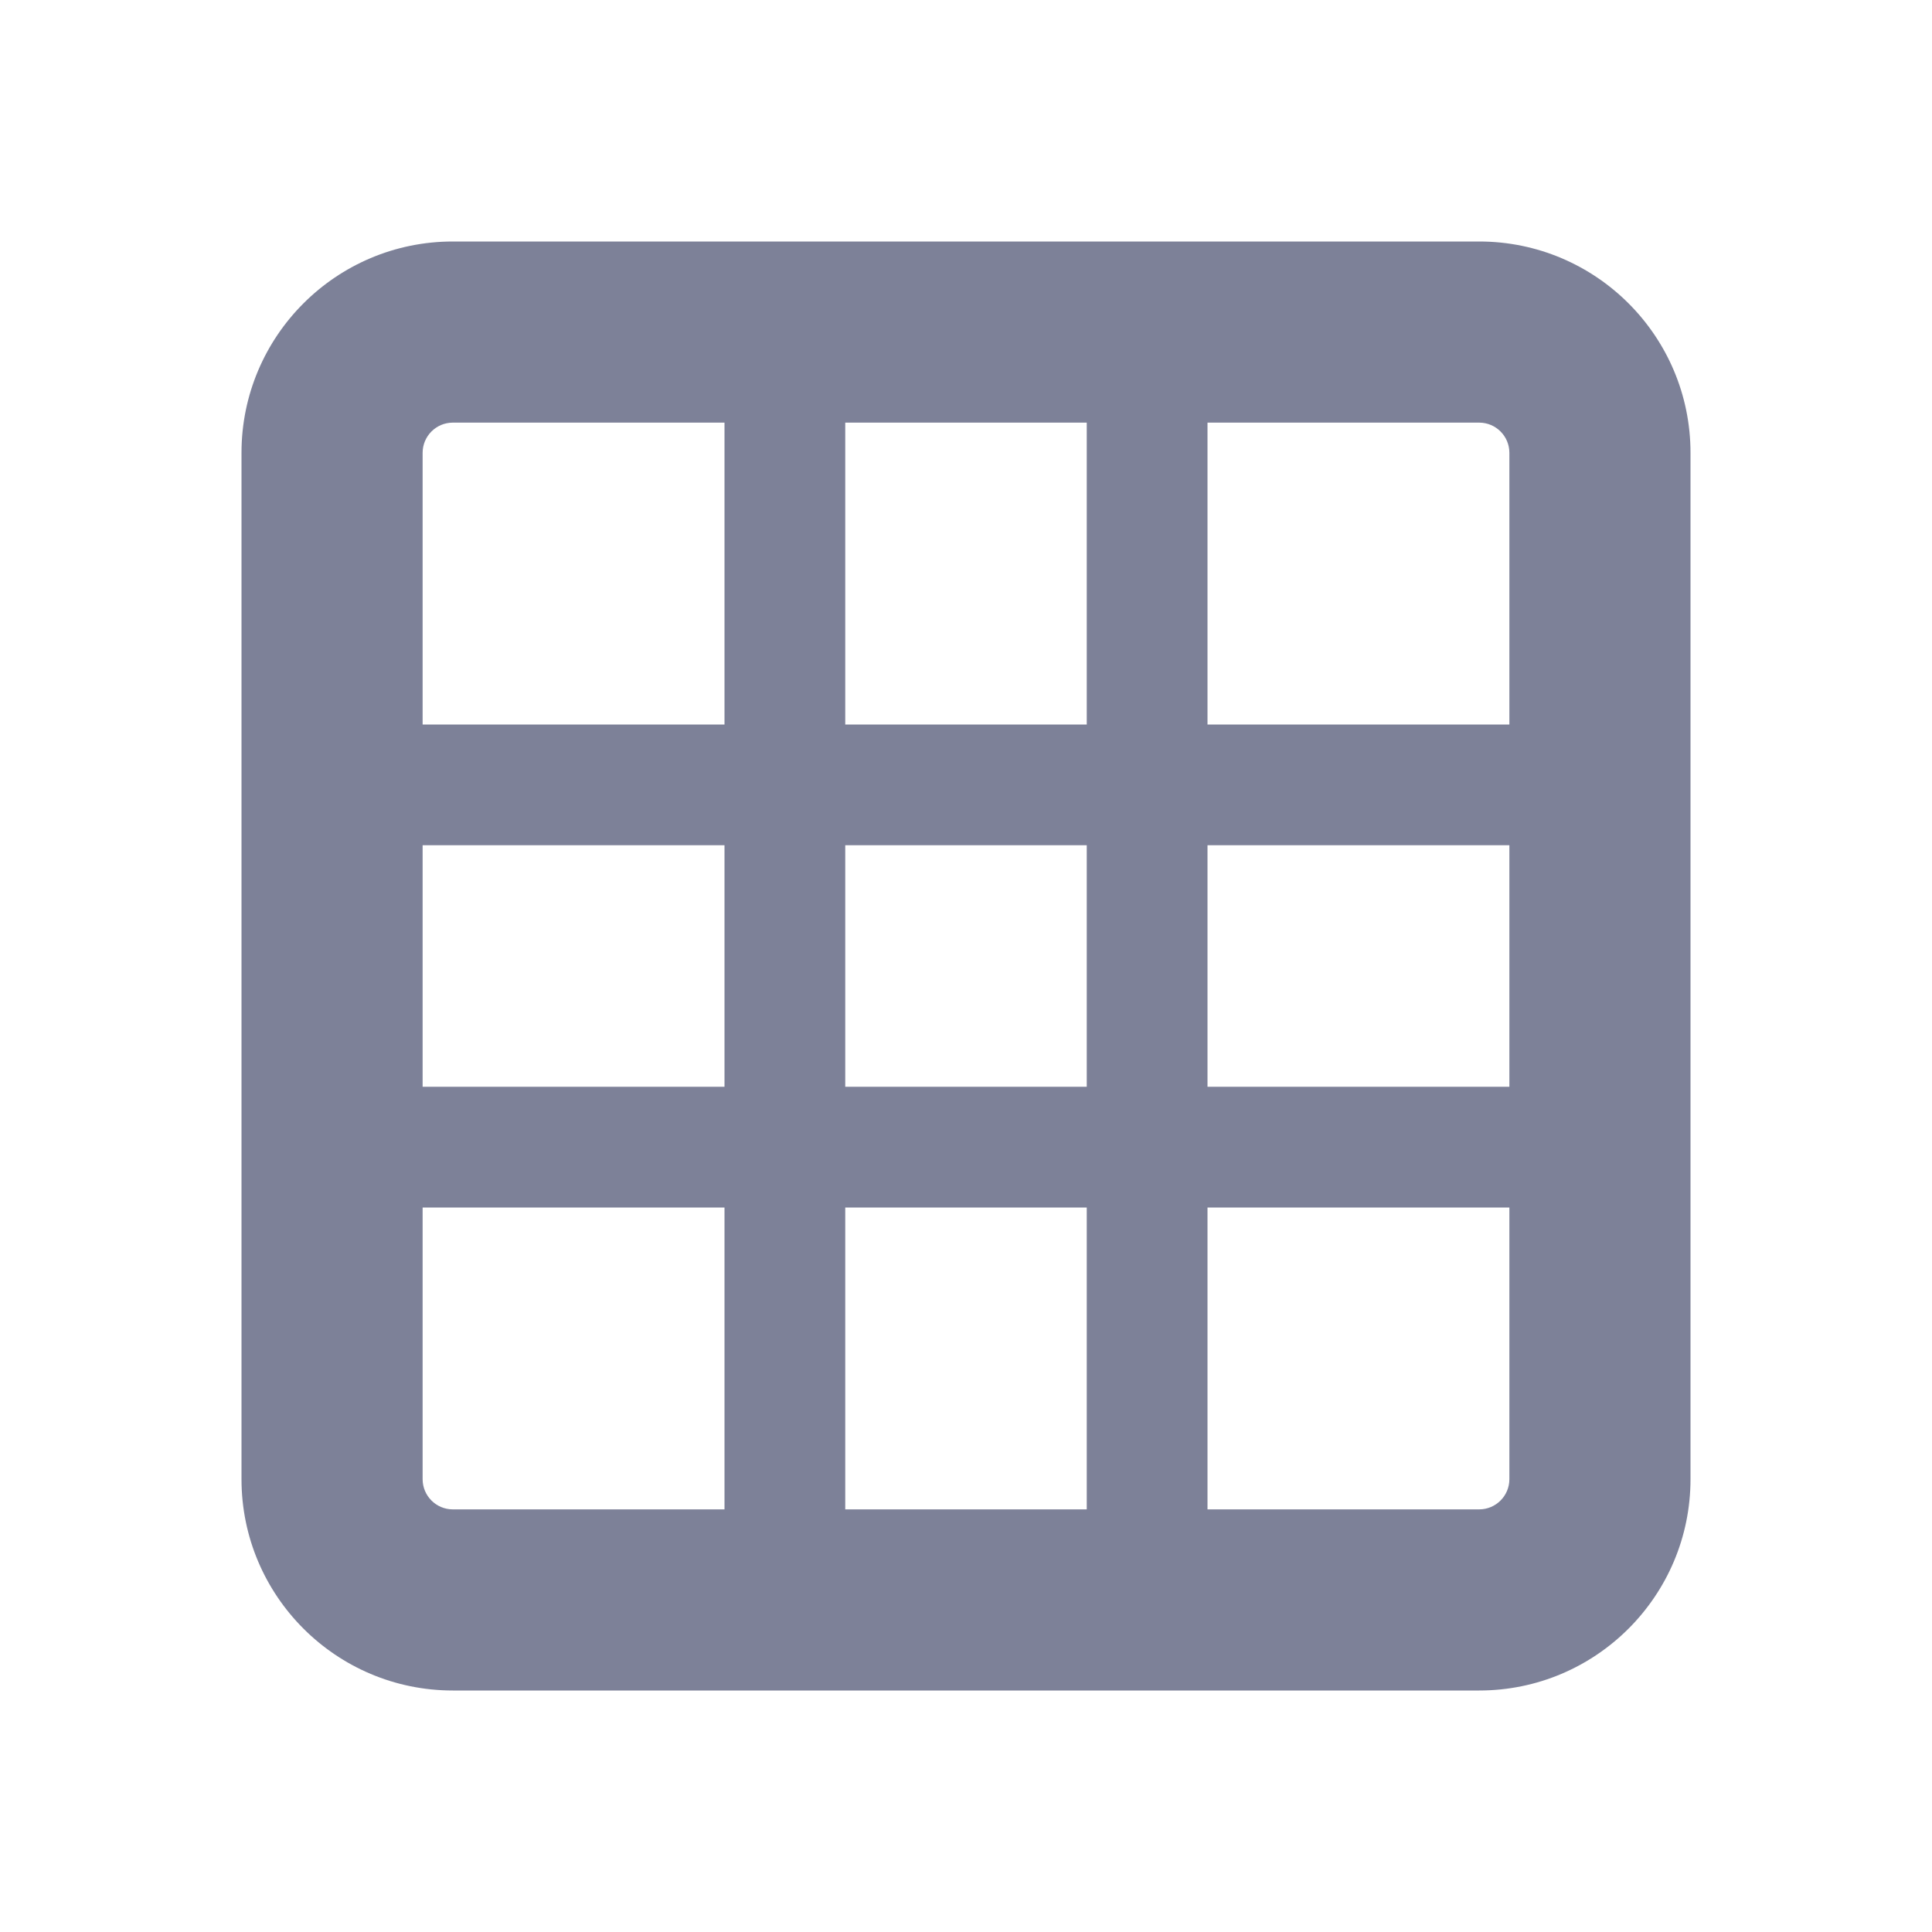 <svg width="16" height="16" viewBox="0 0 16 16" fill="none" xmlns="http://www.w3.org/2000/svg">
<path fill-rule="evenodd" clip-rule="evenodd" d="M2 3.75C2 2.784 2.784 2 3.75 2H12.25C13.216 2 14 2.784 14 3.75V12.25C14 13.216 13.216 14 12.25 14H3.75C2.784 14 2 13.216 2 12.25V3.75ZM3.75 3.5C3.612 3.5 3.5 3.612 3.5 3.75V6L6 6L6 3.5H3.75ZM3.5 9V7L6 7V9L3.5 9ZM3.5 10V12.25C3.5 12.388 3.612 12.5 3.75 12.5H6V10H3.5ZM7 10V12.5H9V10H7ZM10 10V12.5H12.25C12.388 12.5 12.5 12.388 12.5 12.25V10H10ZM12.5 9L10 9V7L12.5 7V9ZM9 9H7V7H9V9ZM10 6L12.5 6V3.75C12.5 3.612 12.388 3.5 12.25 3.5H10V6ZM7 6H9V3.5H7V6Z" fill="#7D8198"/>
</svg>
